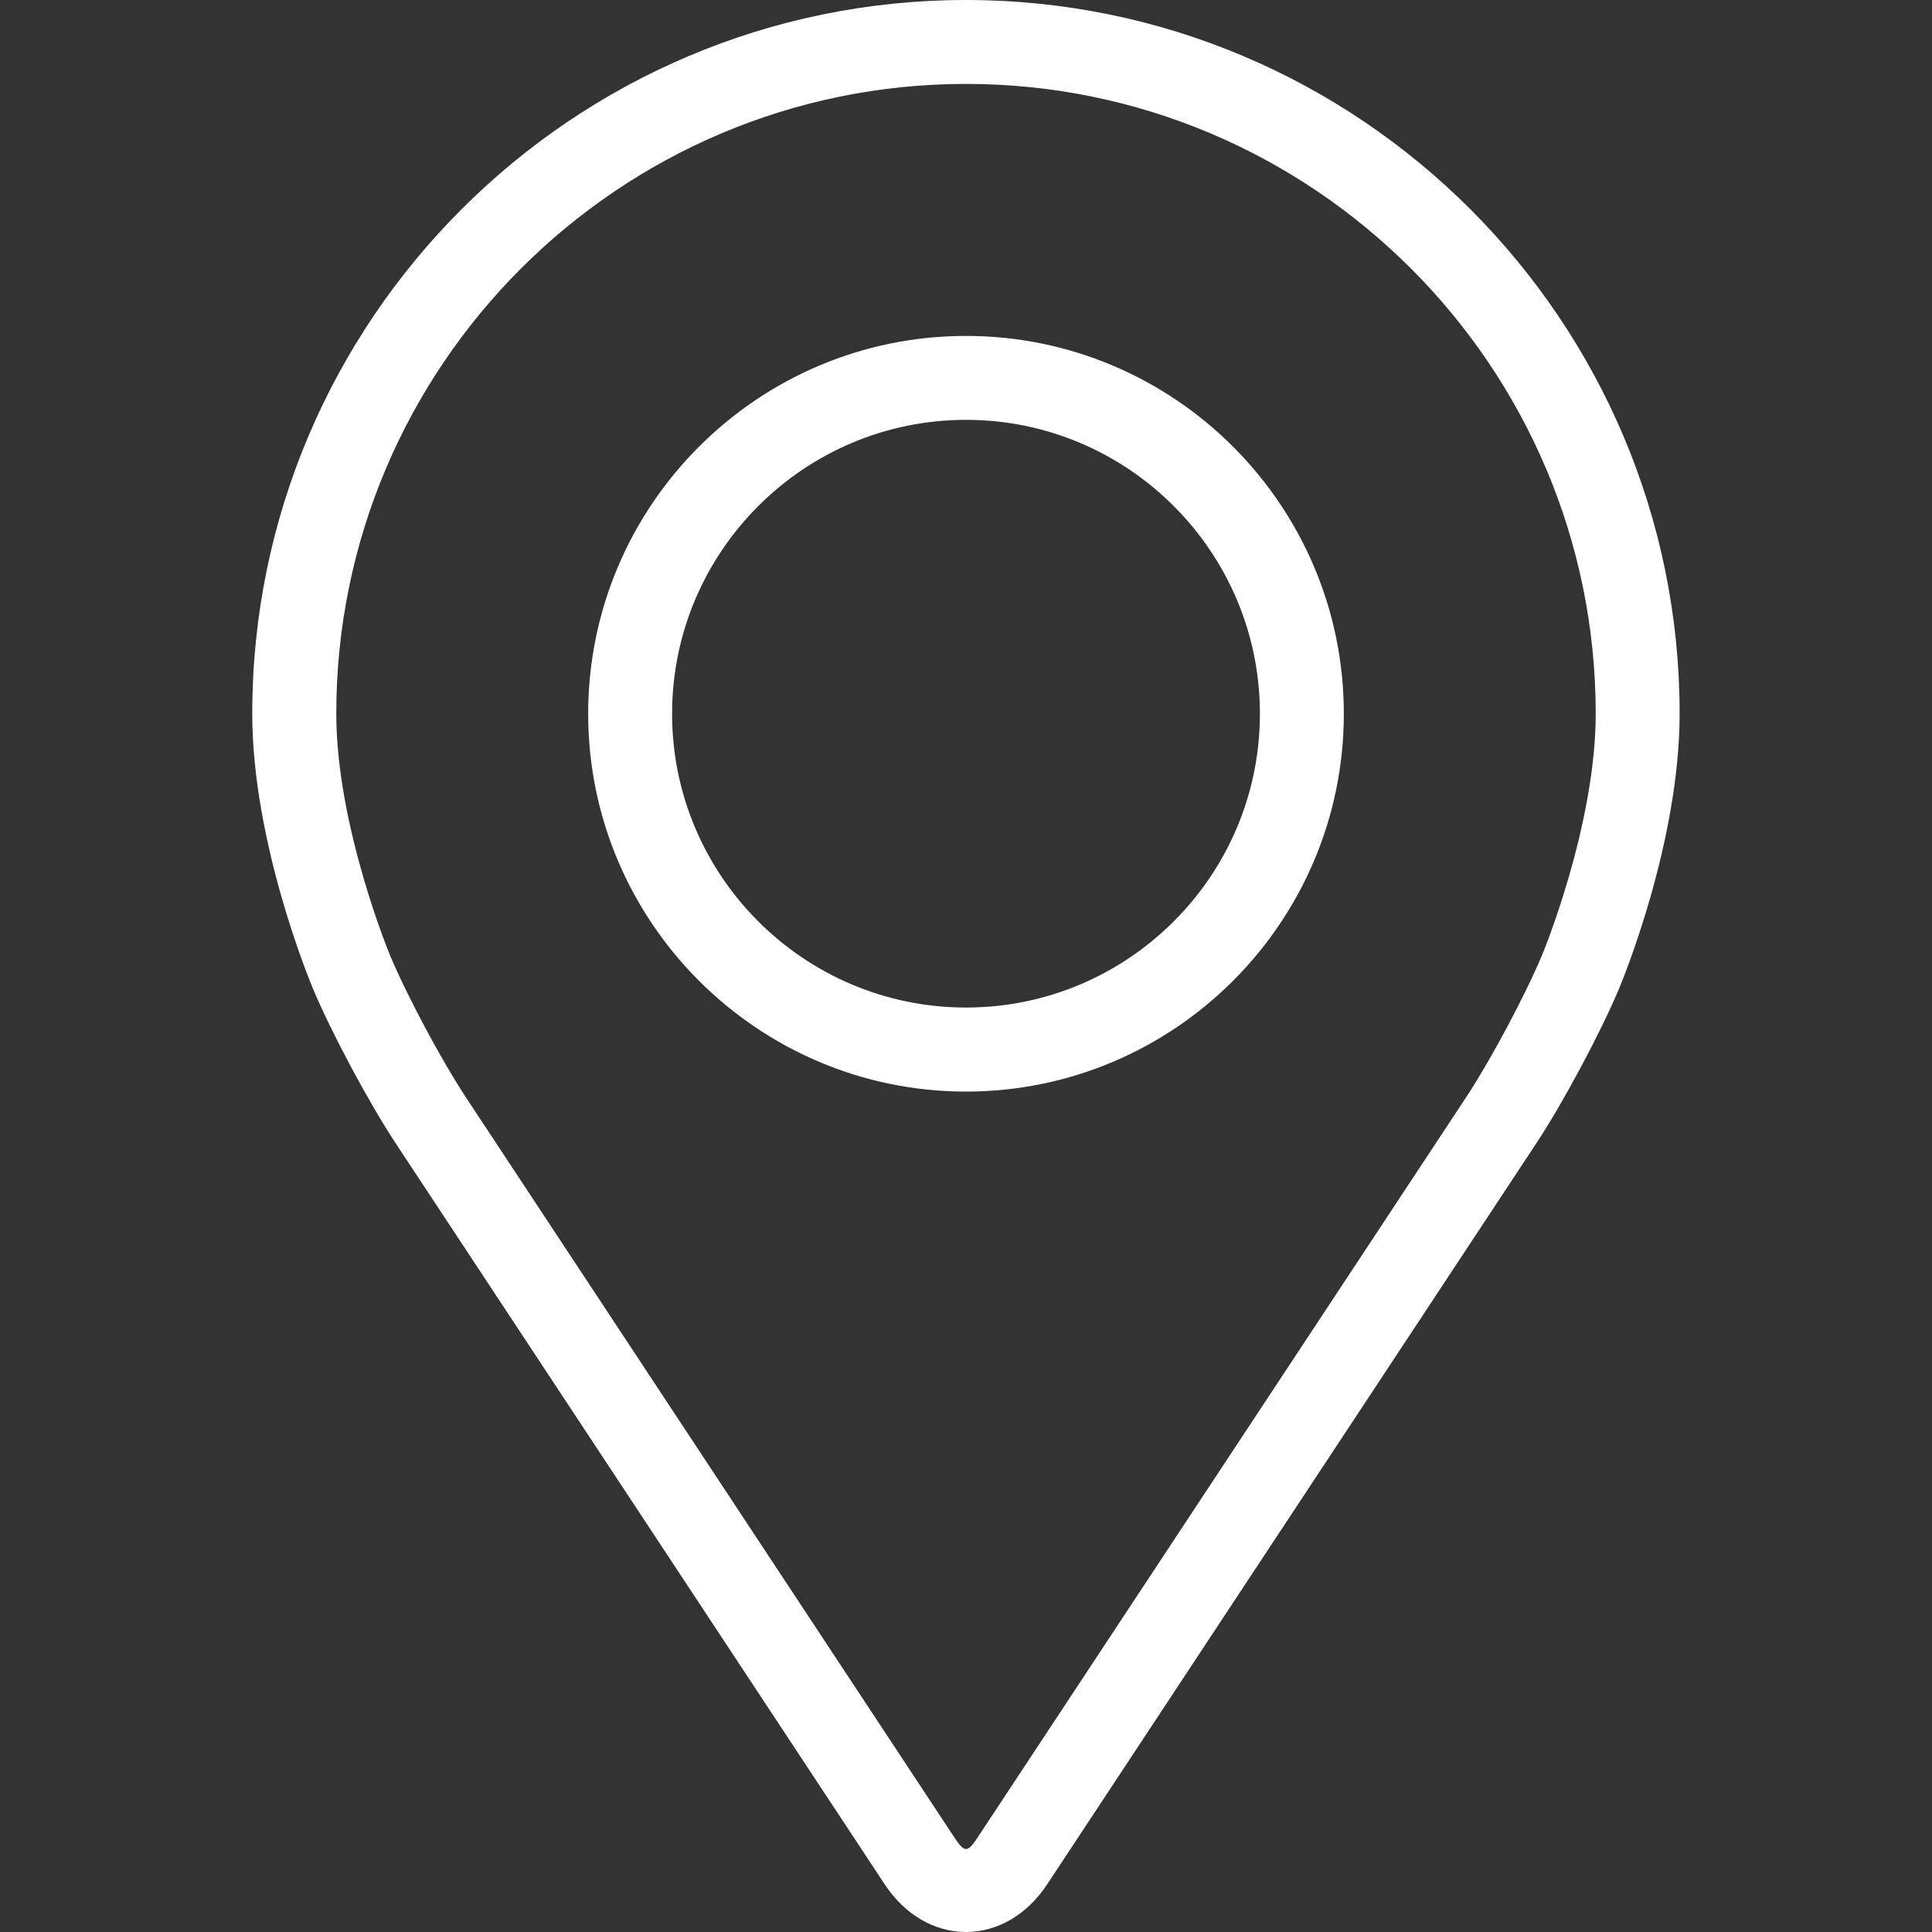 <svg width="16" height="16" viewBox="0 0 16 16" fill="none" xmlns="http://www.w3.org/2000/svg">
<rect x="0" y="0" width="16" height="16" fill="#333333" stroke="none"/>
<path d="M8 0C4.741 0 2.089 2.651 2.089 5.91C2.089 6.983 2.571 8.137 2.591 8.186C2.746 8.555 3.053 9.128 3.274 9.464L7.326 15.604C7.492 15.856 7.738 16 8 16C8.262 16 8.507 15.856 8.673 15.604L12.726 9.464C12.947 9.128 13.254 8.555 13.409 8.186C13.429 8.138 13.91 6.984 13.91 5.91C13.91 2.651 11.259 0 8 0ZM12.768 7.916C12.629 8.247 12.344 8.78 12.146 9.081L8.093 15.222C8.013 15.343 7.987 15.343 7.907 15.222L3.854 9.081C3.656 8.78 3.37 8.246 3.232 7.916C3.226 7.902 2.785 6.839 2.785 5.91C2.785 3.035 5.124 0.695 8 0.695C10.875 0.695 13.215 3.035 13.215 5.91C13.215 6.841 12.773 7.906 12.768 7.916Z" fill="white"/>
<path d="M8 2.782C6.275 2.782 4.871 4.185 4.871 5.911C4.871 7.636 6.275 9.04 8 9.04C9.726 9.04 11.129 7.636 11.129 5.911C11.129 4.185 9.726 2.782 8 2.782ZM8 8.344C6.658 8.344 5.566 7.253 5.566 5.911C5.566 4.569 6.658 3.477 8 3.477C9.342 3.477 10.434 4.569 10.434 5.911C10.434 7.253 9.342 8.344 8 8.344Z" fill="white"/>
</svg>
